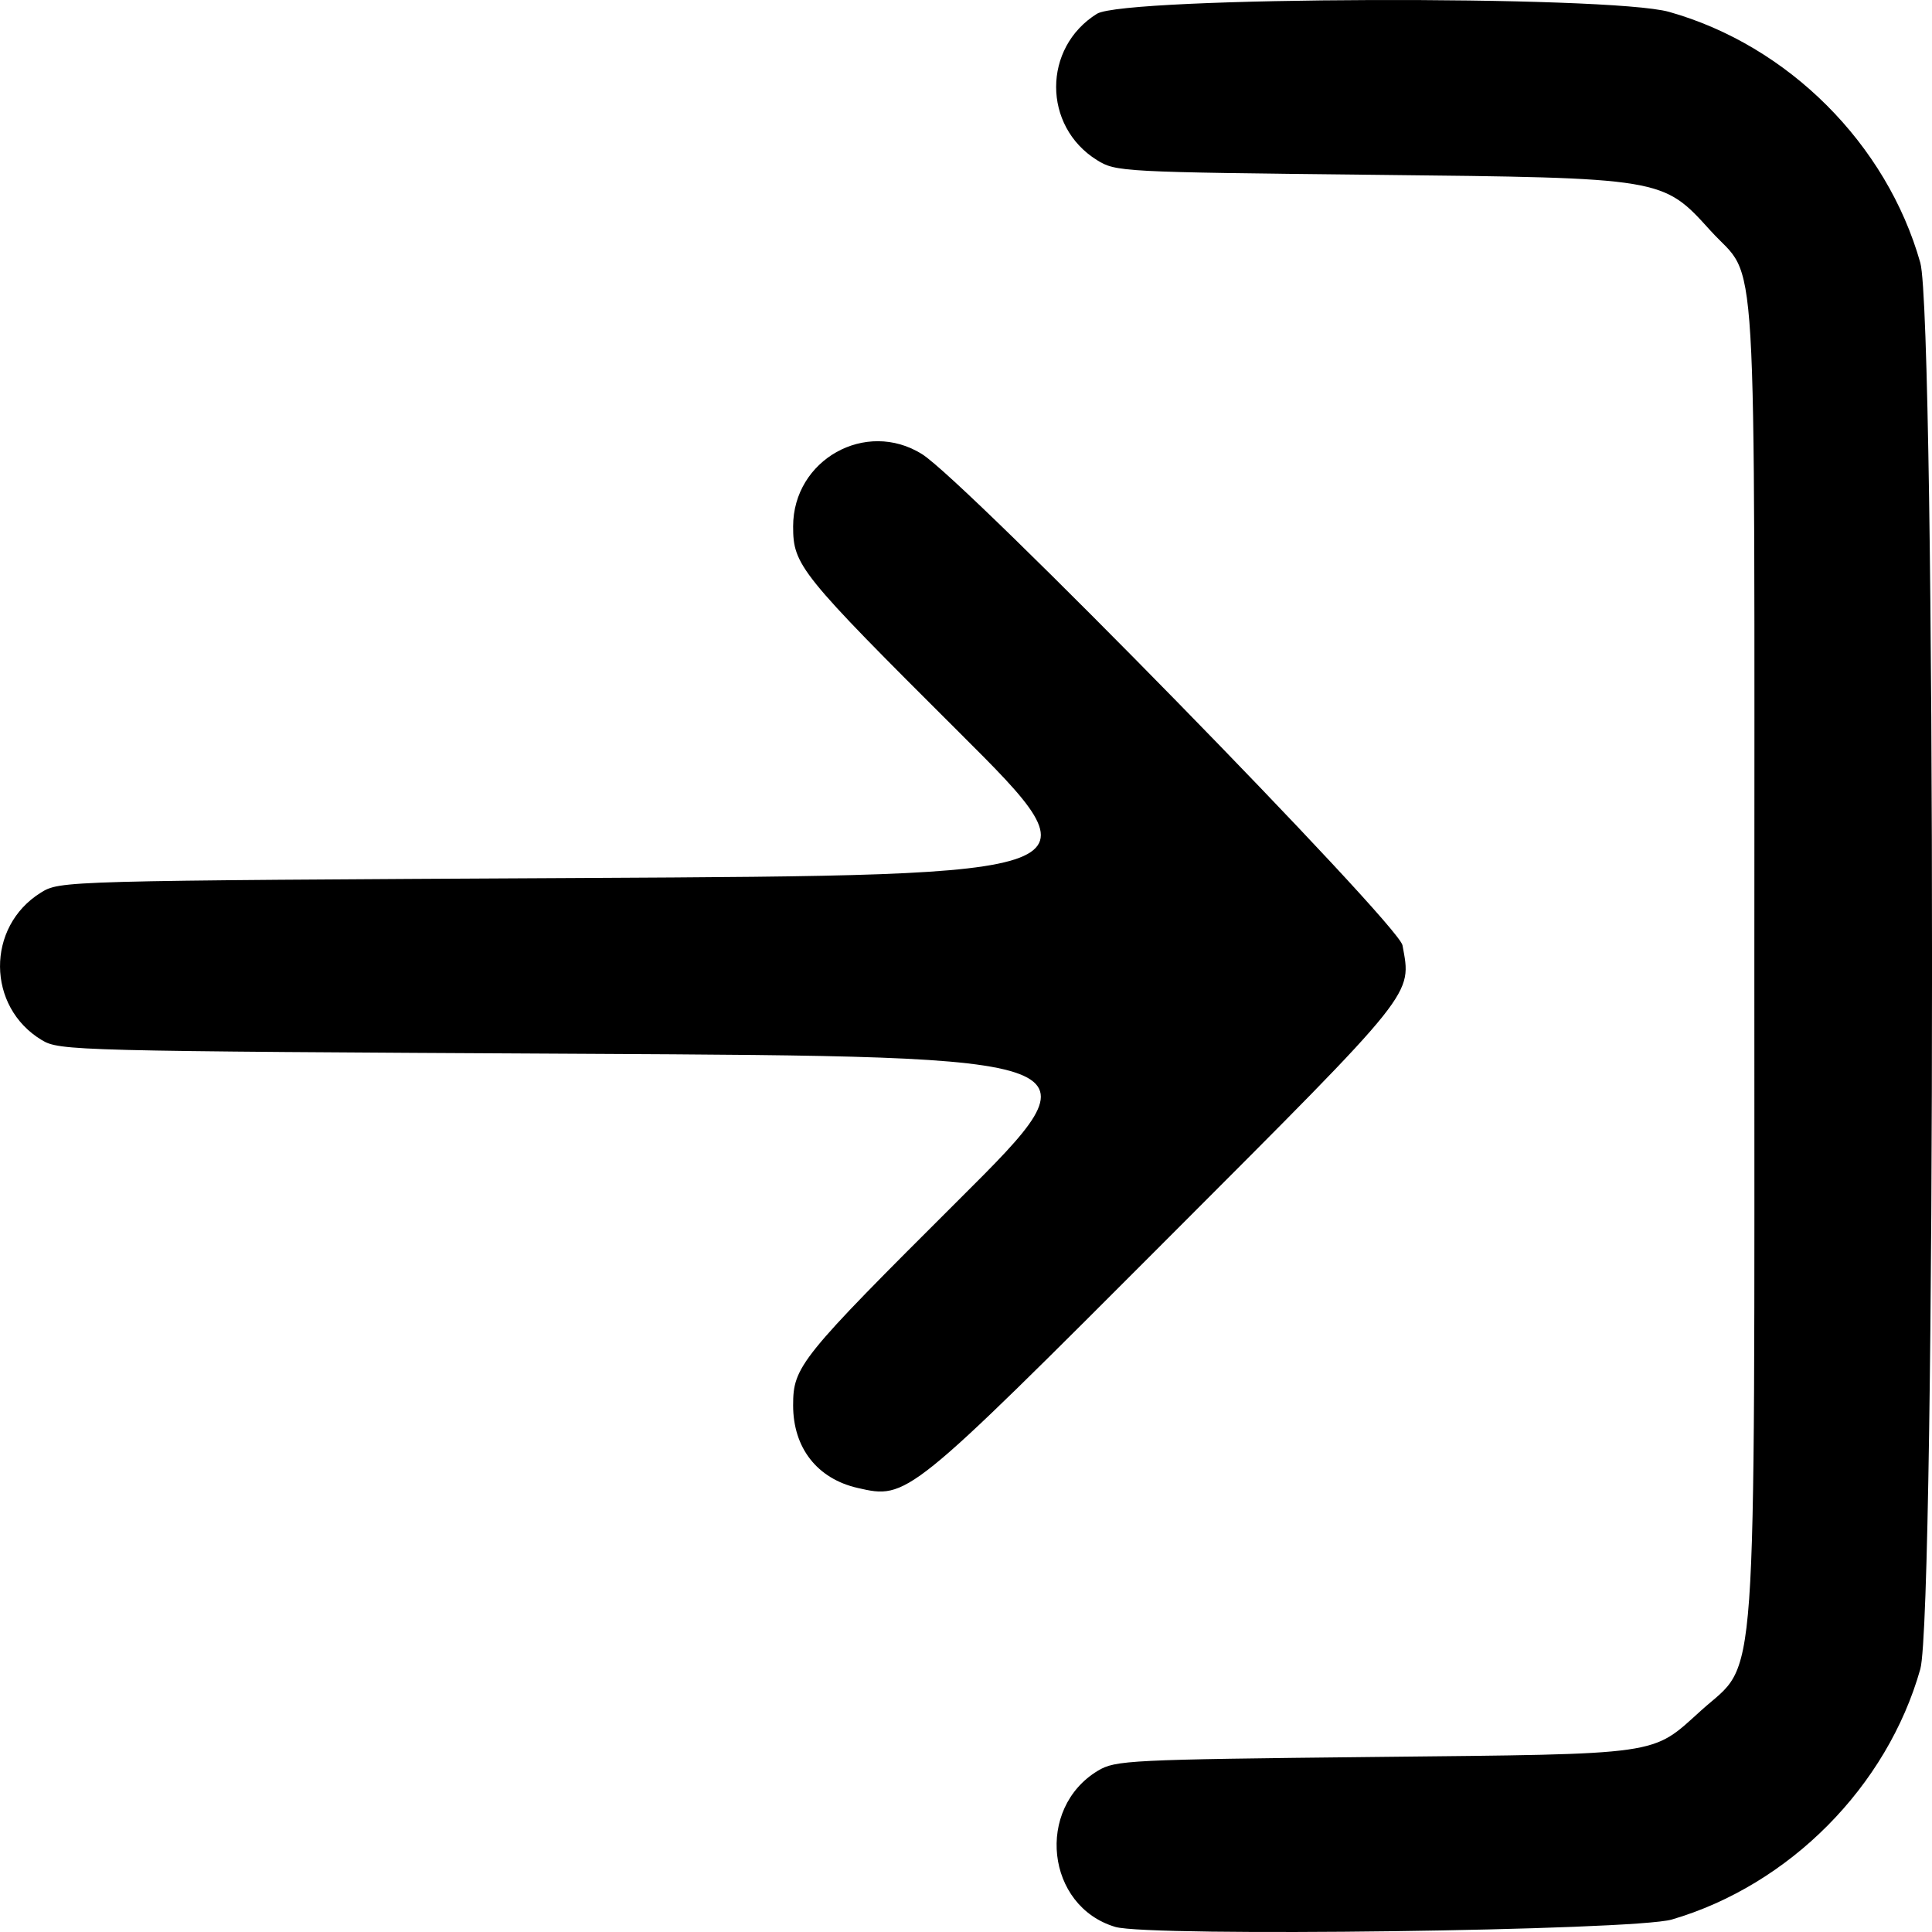 <svg xmlns="http://www.w3.org/2000/svg" width="100" height="100" xmlns:v="https://vecta.io/nano"><path d="M57.722 99.735c-3.577-1.069-4.136-6.132-.892-8.084.9-.541 1.587-.576 14.328-.711 15.018-.16 14.286-.055 16.901-2.414 2.944-2.656 2.746.13 2.746-38.532 0-38.865.212-35.312-2.275-38.061-2.474-2.735-2.415-2.725-17.372-2.884-13.134-.14-13.401-.154-14.379-.762-2.818-1.754-2.818-5.821 0-7.574 1.43-.89 26.511-.973 29.613-.098 6.162 1.737 11.263 6.832 13.003 12.985.809 2.863.809 69.929 0 72.792-1.72 6.084-6.773 11.177-12.86 12.962-1.97.578-27.044.91-28.811.382zm-13.33-22.719c-2.094-.478-3.34-2.073-3.34-4.274 0-2.013.339-2.434 8.597-10.663 7.418-7.393 7.418-7.393-19.563-7.535-26.344-.139-27.003-.156-27.926-.711-2.856-1.719-2.884-5.863-.052-7.626.997-.62.997-.62 27.978-.762s26.981-.142 19.563-7.535c-8.258-8.229-8.597-8.65-8.597-10.663 0-3.45 3.76-5.56 6.67-3.743 2.273 1.419 24.668 24.313 24.871 25.425.474 2.607.788 2.216-12.062 15.084-13.569 13.589-13.57 13.59-16.139 13.003z"/></svg>